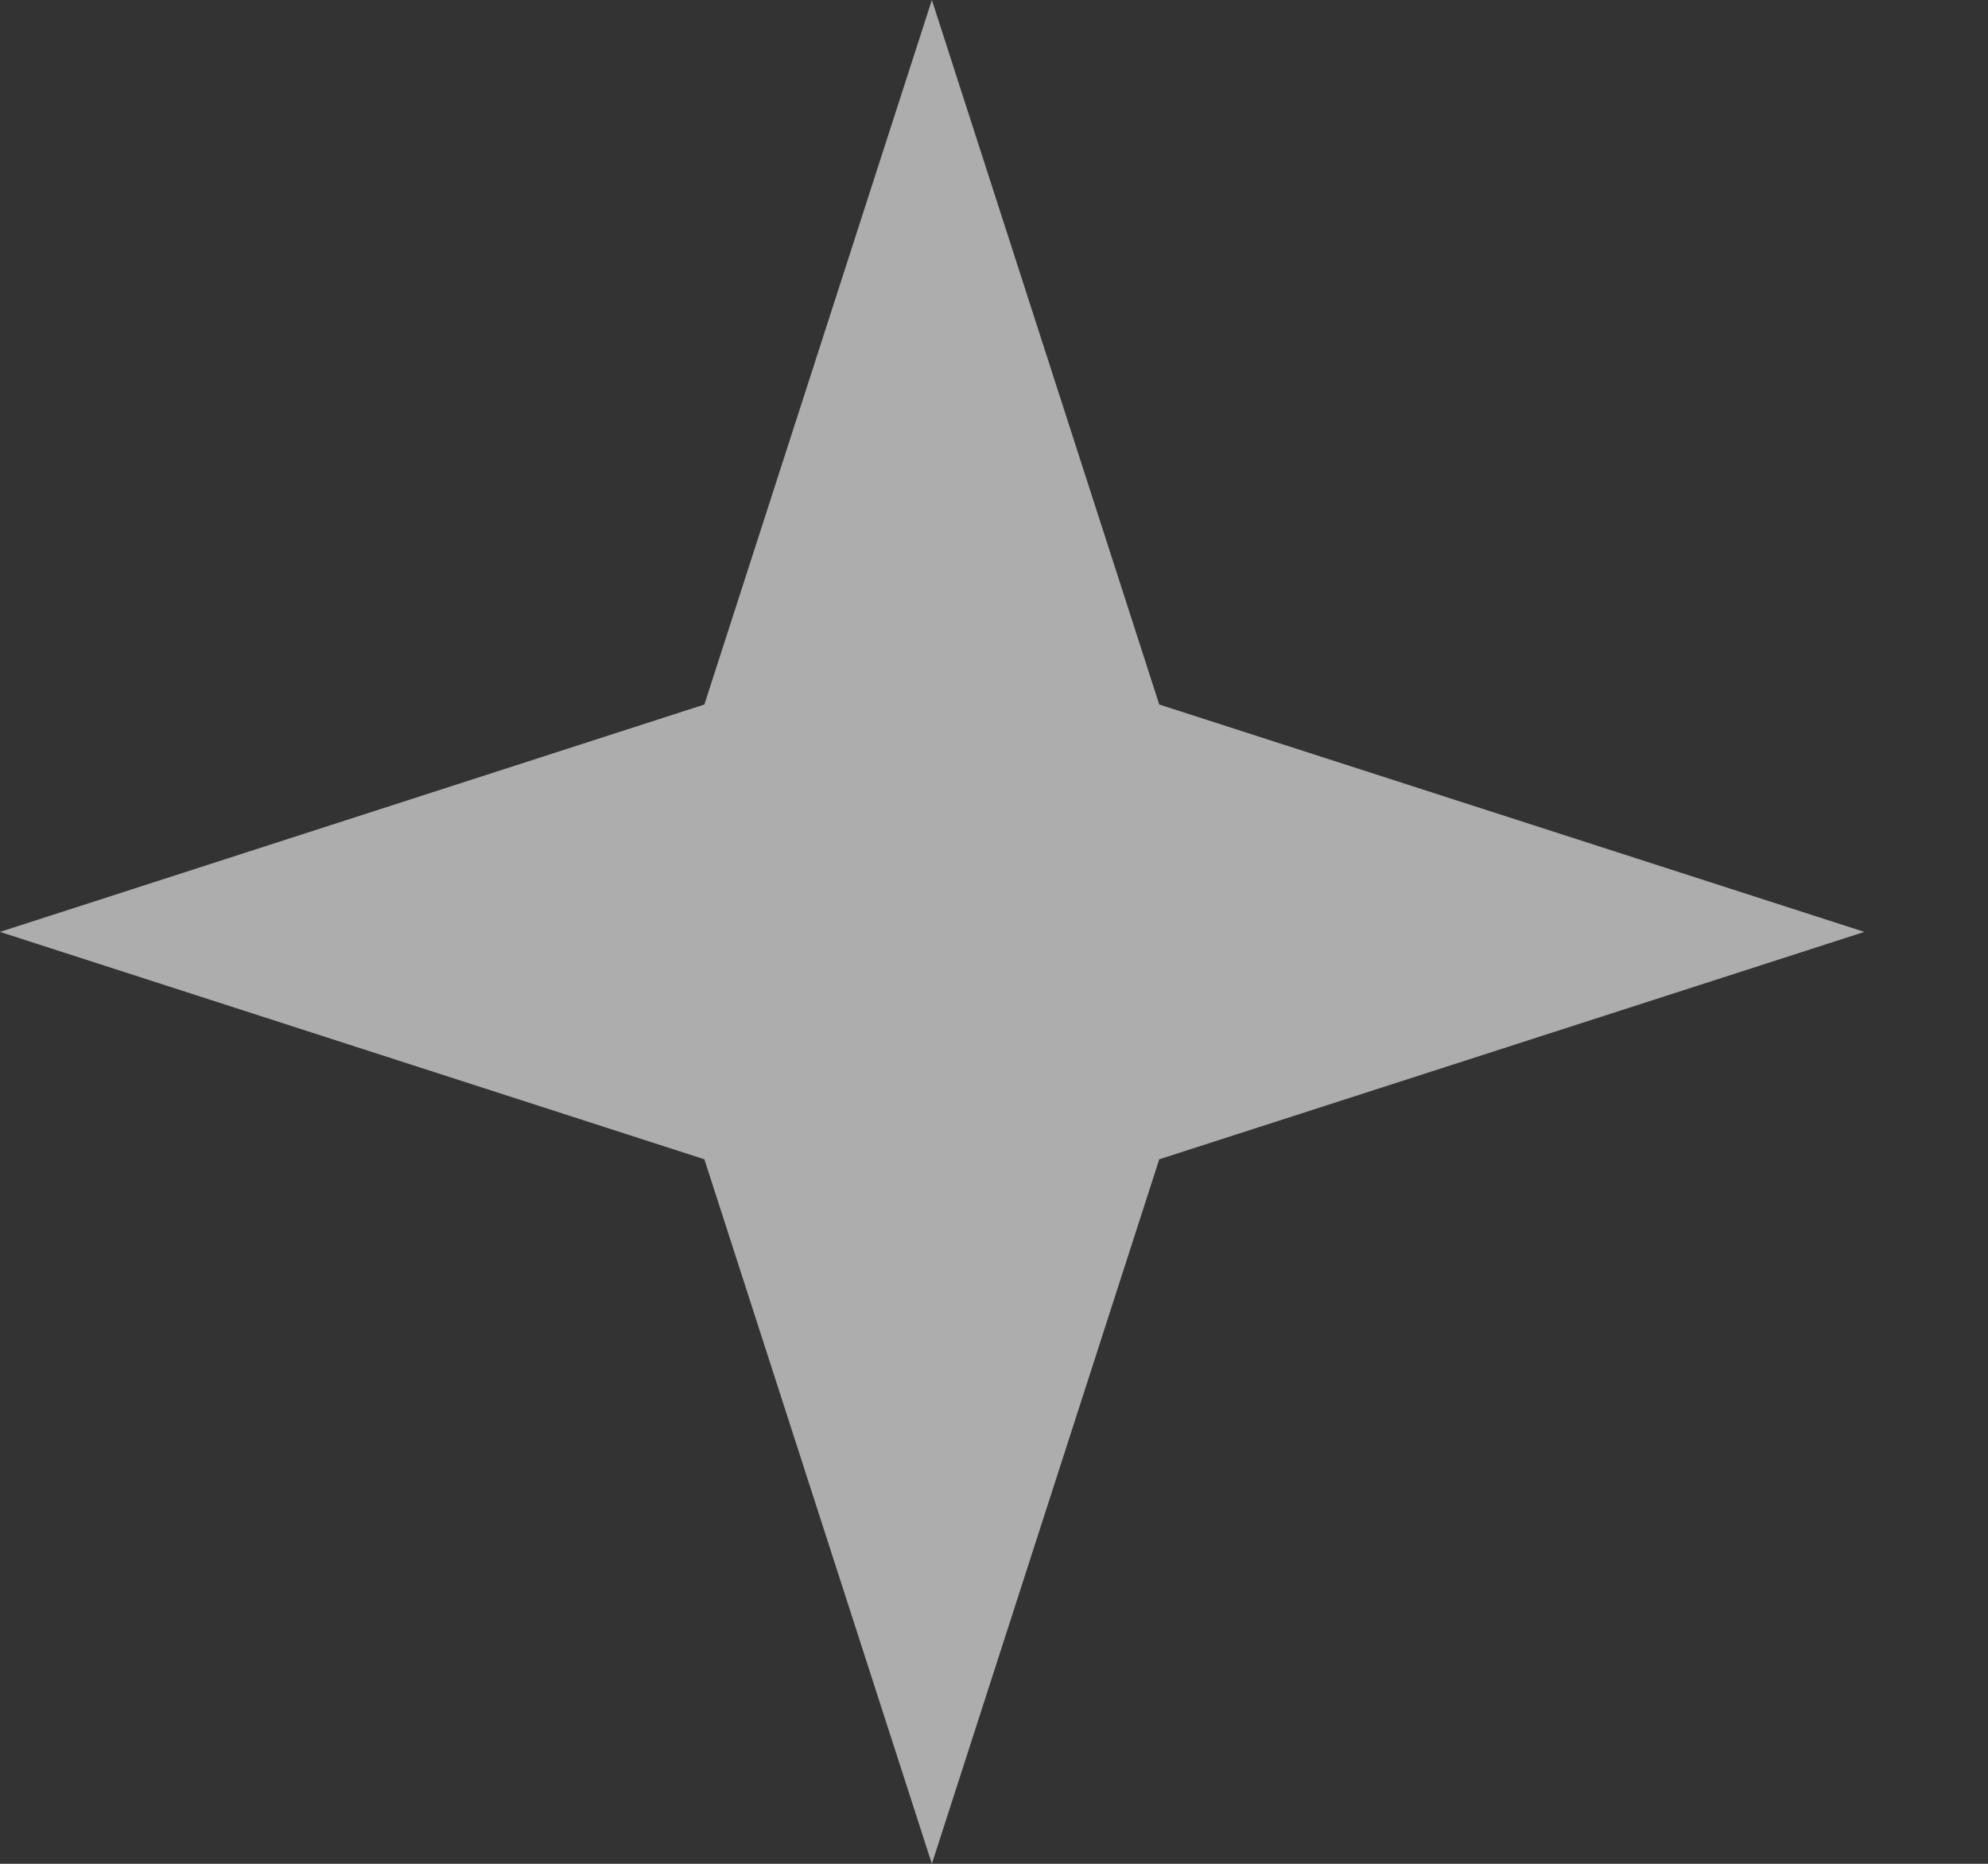 <svg width="16" height="15" viewBox="0 0 16 15" fill="none" xmlns="http://www.w3.org/2000/svg">
<rect x="0" y="0" width="16" height="15" fill="#333333" stroke="none"/>
<path opacity="0.6" d="M9.33 9.33L15.005 7.5L9.33 5.67L7.5 0L5.669 5.67L0 7.5L5.669 9.33L7.5 15L9.33 9.33Z" fill="white"/>
</svg>
